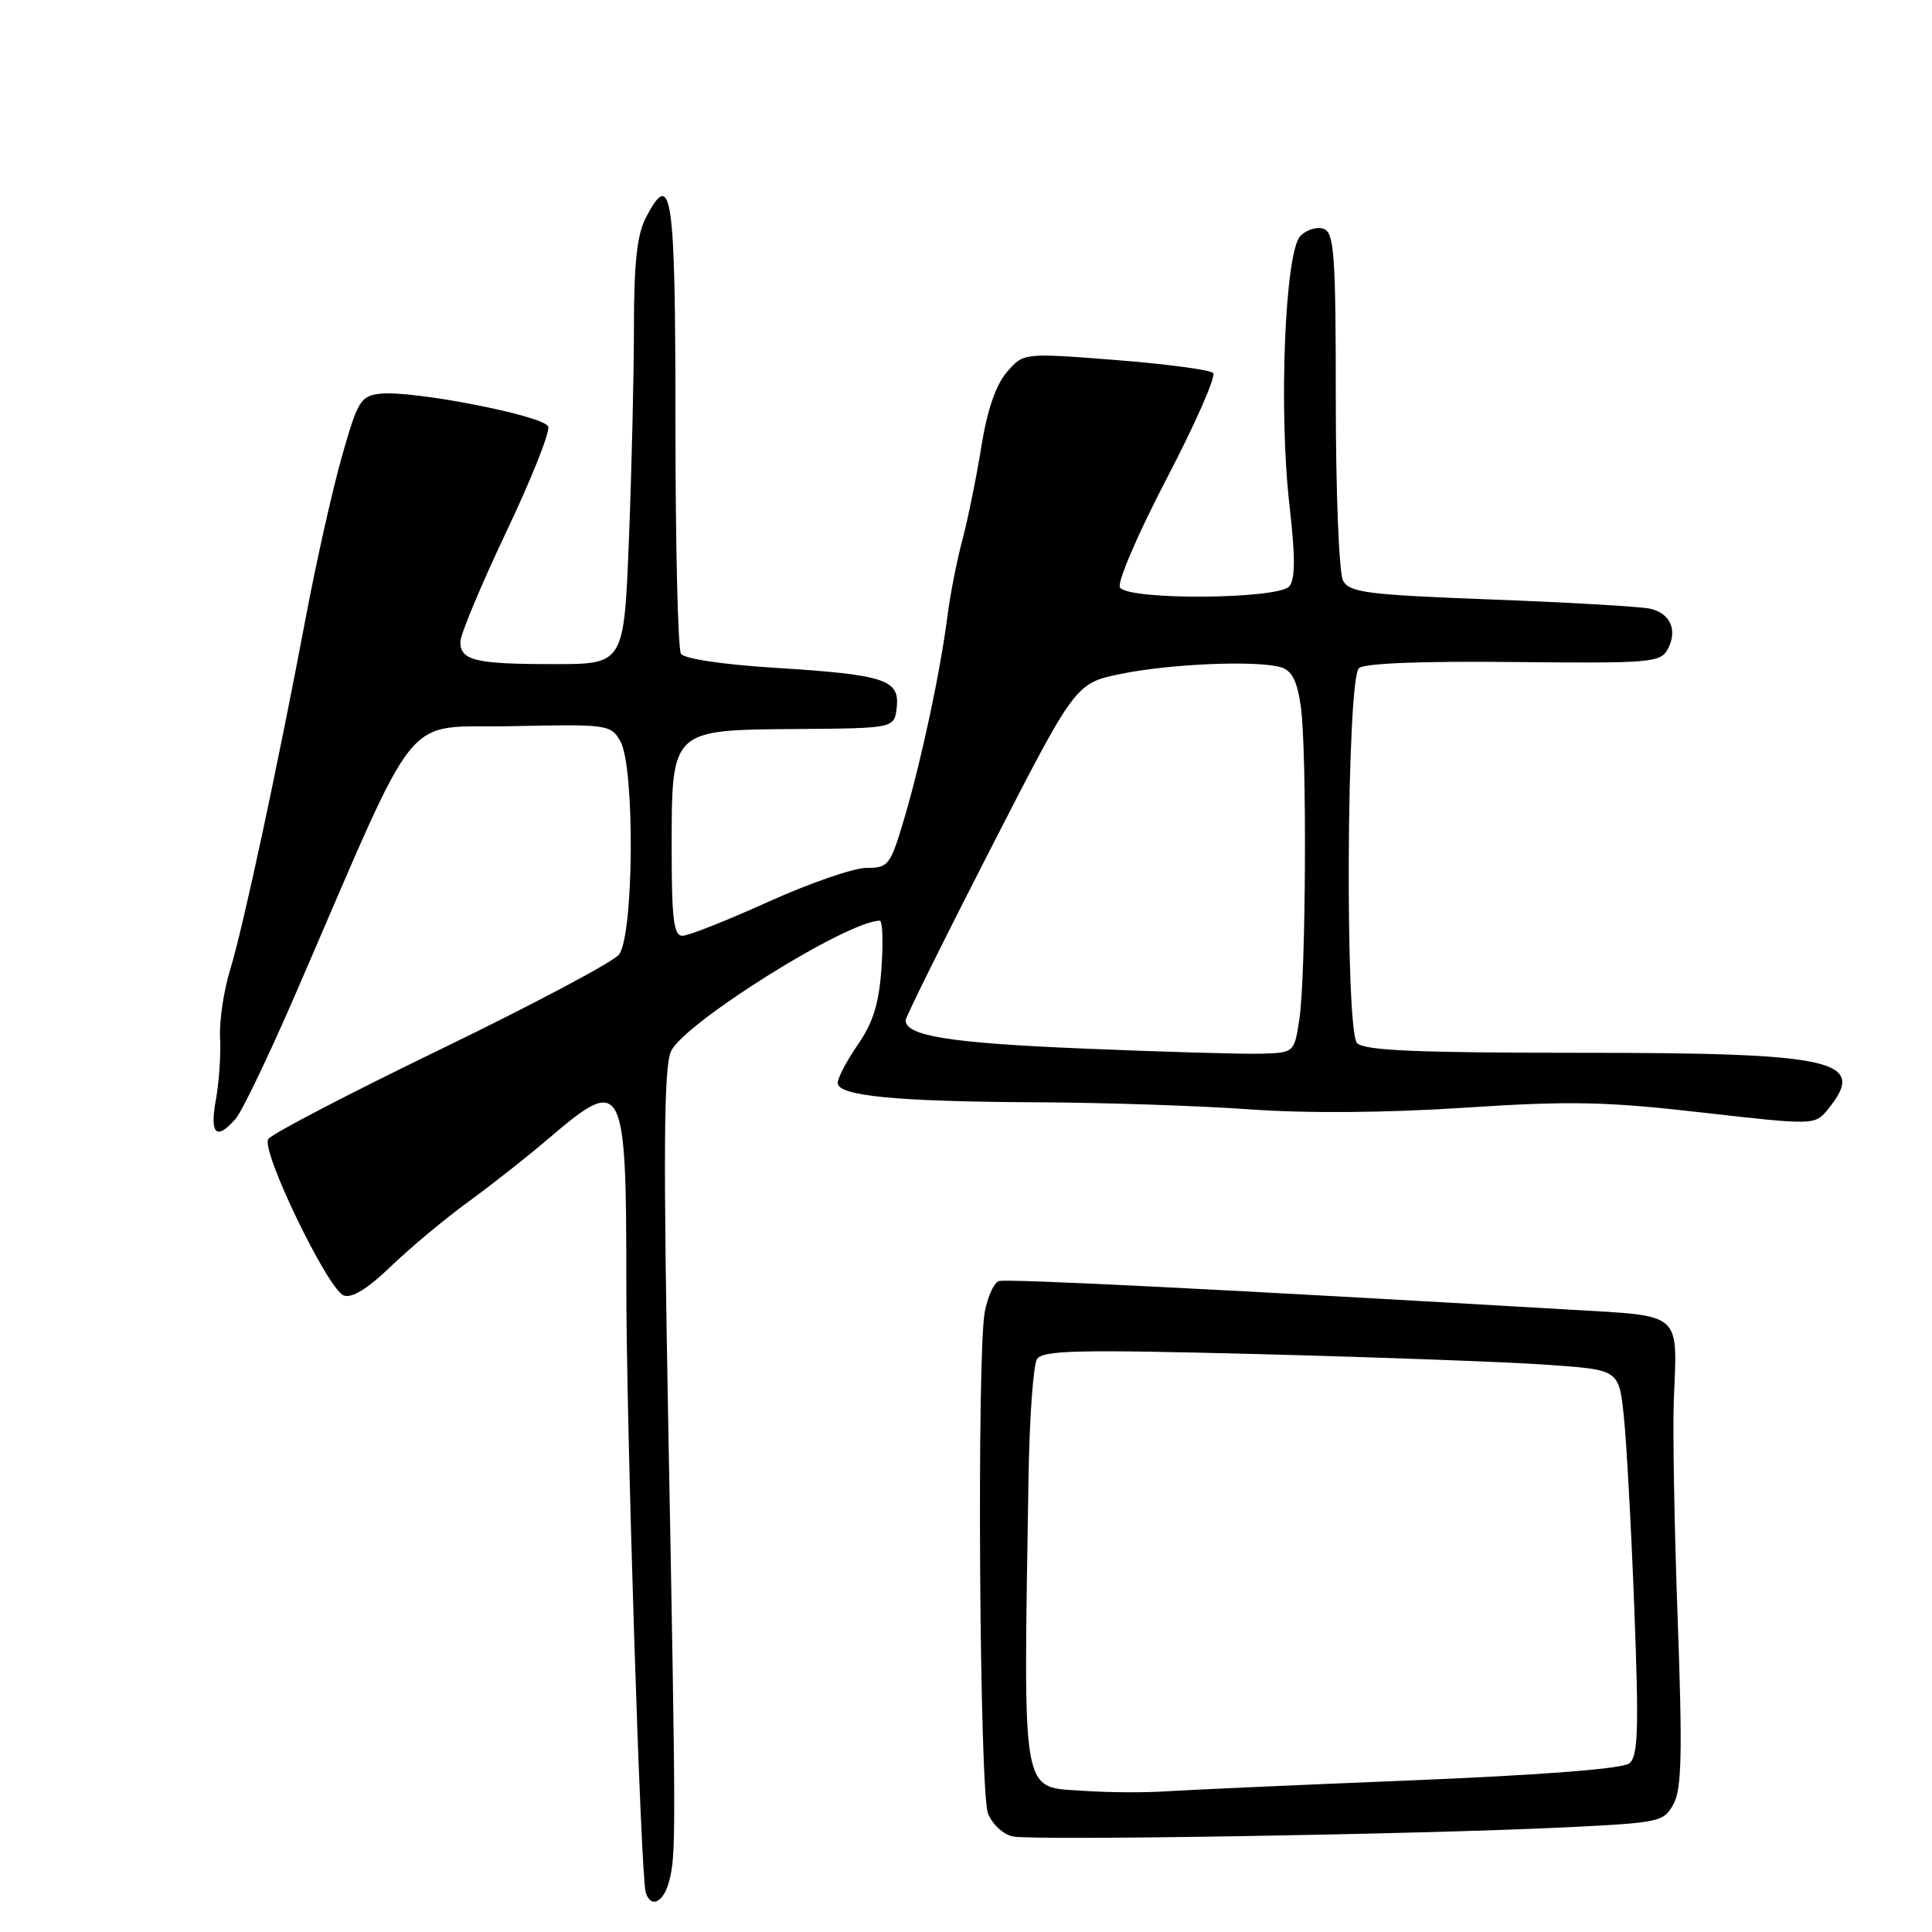 <?xml version="1.0" encoding="UTF-8" standalone="no"?>
<!DOCTYPE svg PUBLIC "-//W3C//DTD SVG 1.1//EN" "http://www.w3.org/Graphics/SVG/1.1/DTD/svg11.dtd" >
<svg xmlns="http://www.w3.org/2000/svg" xmlns:xlink="http://www.w3.org/1999/xlink" version="1.1" viewBox="0 0 256 256">
 <g >
 <path fill="currentColor"
d=" M 88.67 249.25 C 89.58 245.68 89.58 243.83 88.55 188.85 C 87.88 152.93 87.96 141.54 88.89 139.35 C 90.46 135.66 112.26 122.00 116.58 122.00 C 116.94 122.00 117.04 124.81 116.80 128.25 C 116.48 132.93 115.70 135.48 113.69 138.39 C 112.21 140.53 111.00 142.83 111.00 143.50 C 111.00 145.22 118.76 145.97 137.50 146.06 C 146.30 146.10 158.90 146.52 165.50 146.99 C 173.07 147.54 183.60 147.46 194.00 146.78 C 208.04 145.86 212.74 145.95 225.49 147.41 C 240.49 149.11 240.49 149.11 242.24 146.95 C 247.49 140.47 243.23 139.50 209.30 139.50 C 187.69 139.50 180.80 139.20 179.82 138.22 C 178.20 136.60 178.43 90.17 180.06 88.54 C 180.71 87.89 188.32 87.59 200.53 87.72 C 218.68 87.91 220.04 87.80 220.98 86.03 C 222.32 83.53 221.36 81.30 218.68 80.66 C 217.48 80.38 208.05 79.83 197.71 79.44 C 181.08 78.81 178.82 78.52 177.96 76.93 C 177.43 75.93 177.00 65.29 177.00 53.03 C 177.00 33.83 176.79 30.86 175.42 30.33 C 174.55 30.00 173.16 30.41 172.32 31.25 C 170.27 33.30 169.41 54.24 170.86 66.93 C 171.64 73.74 171.64 76.73 170.85 77.68 C 169.41 79.42 149.46 79.56 148.40 77.84 C 148.00 77.19 150.77 70.74 154.59 63.42 C 158.39 56.14 161.16 49.84 160.75 49.42 C 160.33 49.00 154.51 48.23 147.80 47.70 C 135.61 46.75 135.61 46.75 133.41 49.31 C 131.95 51.01 130.80 54.36 130.03 59.19 C 129.39 63.21 128.26 68.75 127.53 71.50 C 126.80 74.25 125.91 78.75 125.56 81.50 C 124.62 88.90 122.13 100.59 119.88 108.25 C 117.98 114.69 117.74 115.00 114.81 115.00 C 113.12 115.00 107.26 117.03 101.79 119.50 C 96.31 121.98 91.20 124.00 90.42 124.00 C 89.28 124.00 89.00 121.77 89.00 112.61 C 89.00 96.56 88.83 96.73 105.58 96.60 C 118.50 96.50 118.50 96.50 118.82 93.75 C 119.24 90.05 117.25 89.40 102.72 88.49 C 95.88 88.07 90.66 87.29 90.23 86.63 C 89.83 86.01 89.50 72.27 89.50 56.09 C 89.50 25.49 89.02 22.19 85.56 28.89 C 84.41 31.10 84.00 34.93 84.00 43.29 C 84.00 49.56 83.70 62.18 83.34 71.34 C 82.69 88.00 82.69 88.00 73.42 88.00 C 62.97 88.00 61.00 87.53 61.00 85.04 C 61.00 84.09 63.73 77.56 67.06 70.53 C 70.40 63.51 72.91 57.20 72.64 56.52 C 72.10 55.09 54.63 51.68 50.37 52.17 C 47.78 52.47 47.39 53.12 45.30 60.50 C 44.05 64.90 41.93 74.35 40.58 81.50 C 36.77 101.69 32.19 123.00 30.50 128.49 C 29.65 131.23 29.05 135.28 29.16 137.49 C 29.28 139.69 29.03 143.41 28.60 145.75 C 27.77 150.31 28.67 151.17 31.22 148.25 C 32.07 147.29 35.68 139.75 39.25 131.50 C 55.99 92.84 53.00 96.54 67.78 96.22 C 80.53 95.95 80.94 96.01 82.20 98.22 C 84.15 101.64 83.99 124.09 82.00 126.51 C 81.17 127.50 70.55 133.14 58.39 139.03 C 46.23 144.92 35.95 150.27 35.54 150.94 C 34.57 152.50 43.43 170.84 45.54 171.65 C 46.61 172.07 48.72 170.77 51.83 167.77 C 54.40 165.30 58.98 161.48 62.00 159.28 C 65.03 157.09 69.95 153.21 72.94 150.65 C 82.53 142.45 83.01 143.36 82.99 169.88 C 82.97 188.21 84.89 248.57 85.56 250.75 C 86.22 252.93 87.94 252.10 88.67 249.25 Z  M 207.47 242.13 C 220.00 241.52 220.49 241.41 221.77 239.00 C 222.84 237.00 222.94 232.07 222.30 214.50 C 221.86 202.40 221.63 189.35 221.79 185.50 C 222.27 173.76 223.00 174.41 208.27 173.55 C 161.95 170.84 133.34 169.41 132.35 169.75 C 131.71 169.96 130.88 171.79 130.49 173.82 C 129.42 179.42 129.78 237.30 130.91 240.27 C 131.46 241.70 132.91 243.07 134.20 243.34 C 136.86 243.91 188.30 243.06 207.47 242.13 Z  M 143.31 138.93 C 125.84 138.20 120.00 137.26 120.00 135.19 C 120.00 134.78 125.06 124.56 131.25 112.49 C 142.50 90.54 142.50 90.54 148.50 89.30 C 155.08 87.94 166.74 87.47 169.80 88.44 C 171.20 88.88 171.91 90.32 172.37 93.66 C 173.19 99.65 173.05 129.17 172.18 135.00 C 171.50 139.50 171.50 139.50 167.00 139.62 C 164.53 139.68 153.86 139.38 143.31 138.93 Z  M 143.71 237.30 C 135.20 236.71 135.61 238.98 136.28 196.00 C 136.40 188.03 136.91 180.87 137.41 180.09 C 138.17 178.91 142.85 178.81 166.91 179.43 C 182.63 179.84 199.78 180.47 205.00 180.84 C 214.50 181.50 214.50 181.50 215.15 187.50 C 215.51 190.80 216.14 202.28 216.55 213.00 C 217.17 229.18 217.06 232.70 215.90 233.65 C 215.01 234.37 204.50 235.19 187.00 235.91 C 171.88 236.52 157.25 237.18 154.50 237.36 C 151.75 237.55 146.89 237.52 143.71 237.30 Z "/>
</g>
</svg>